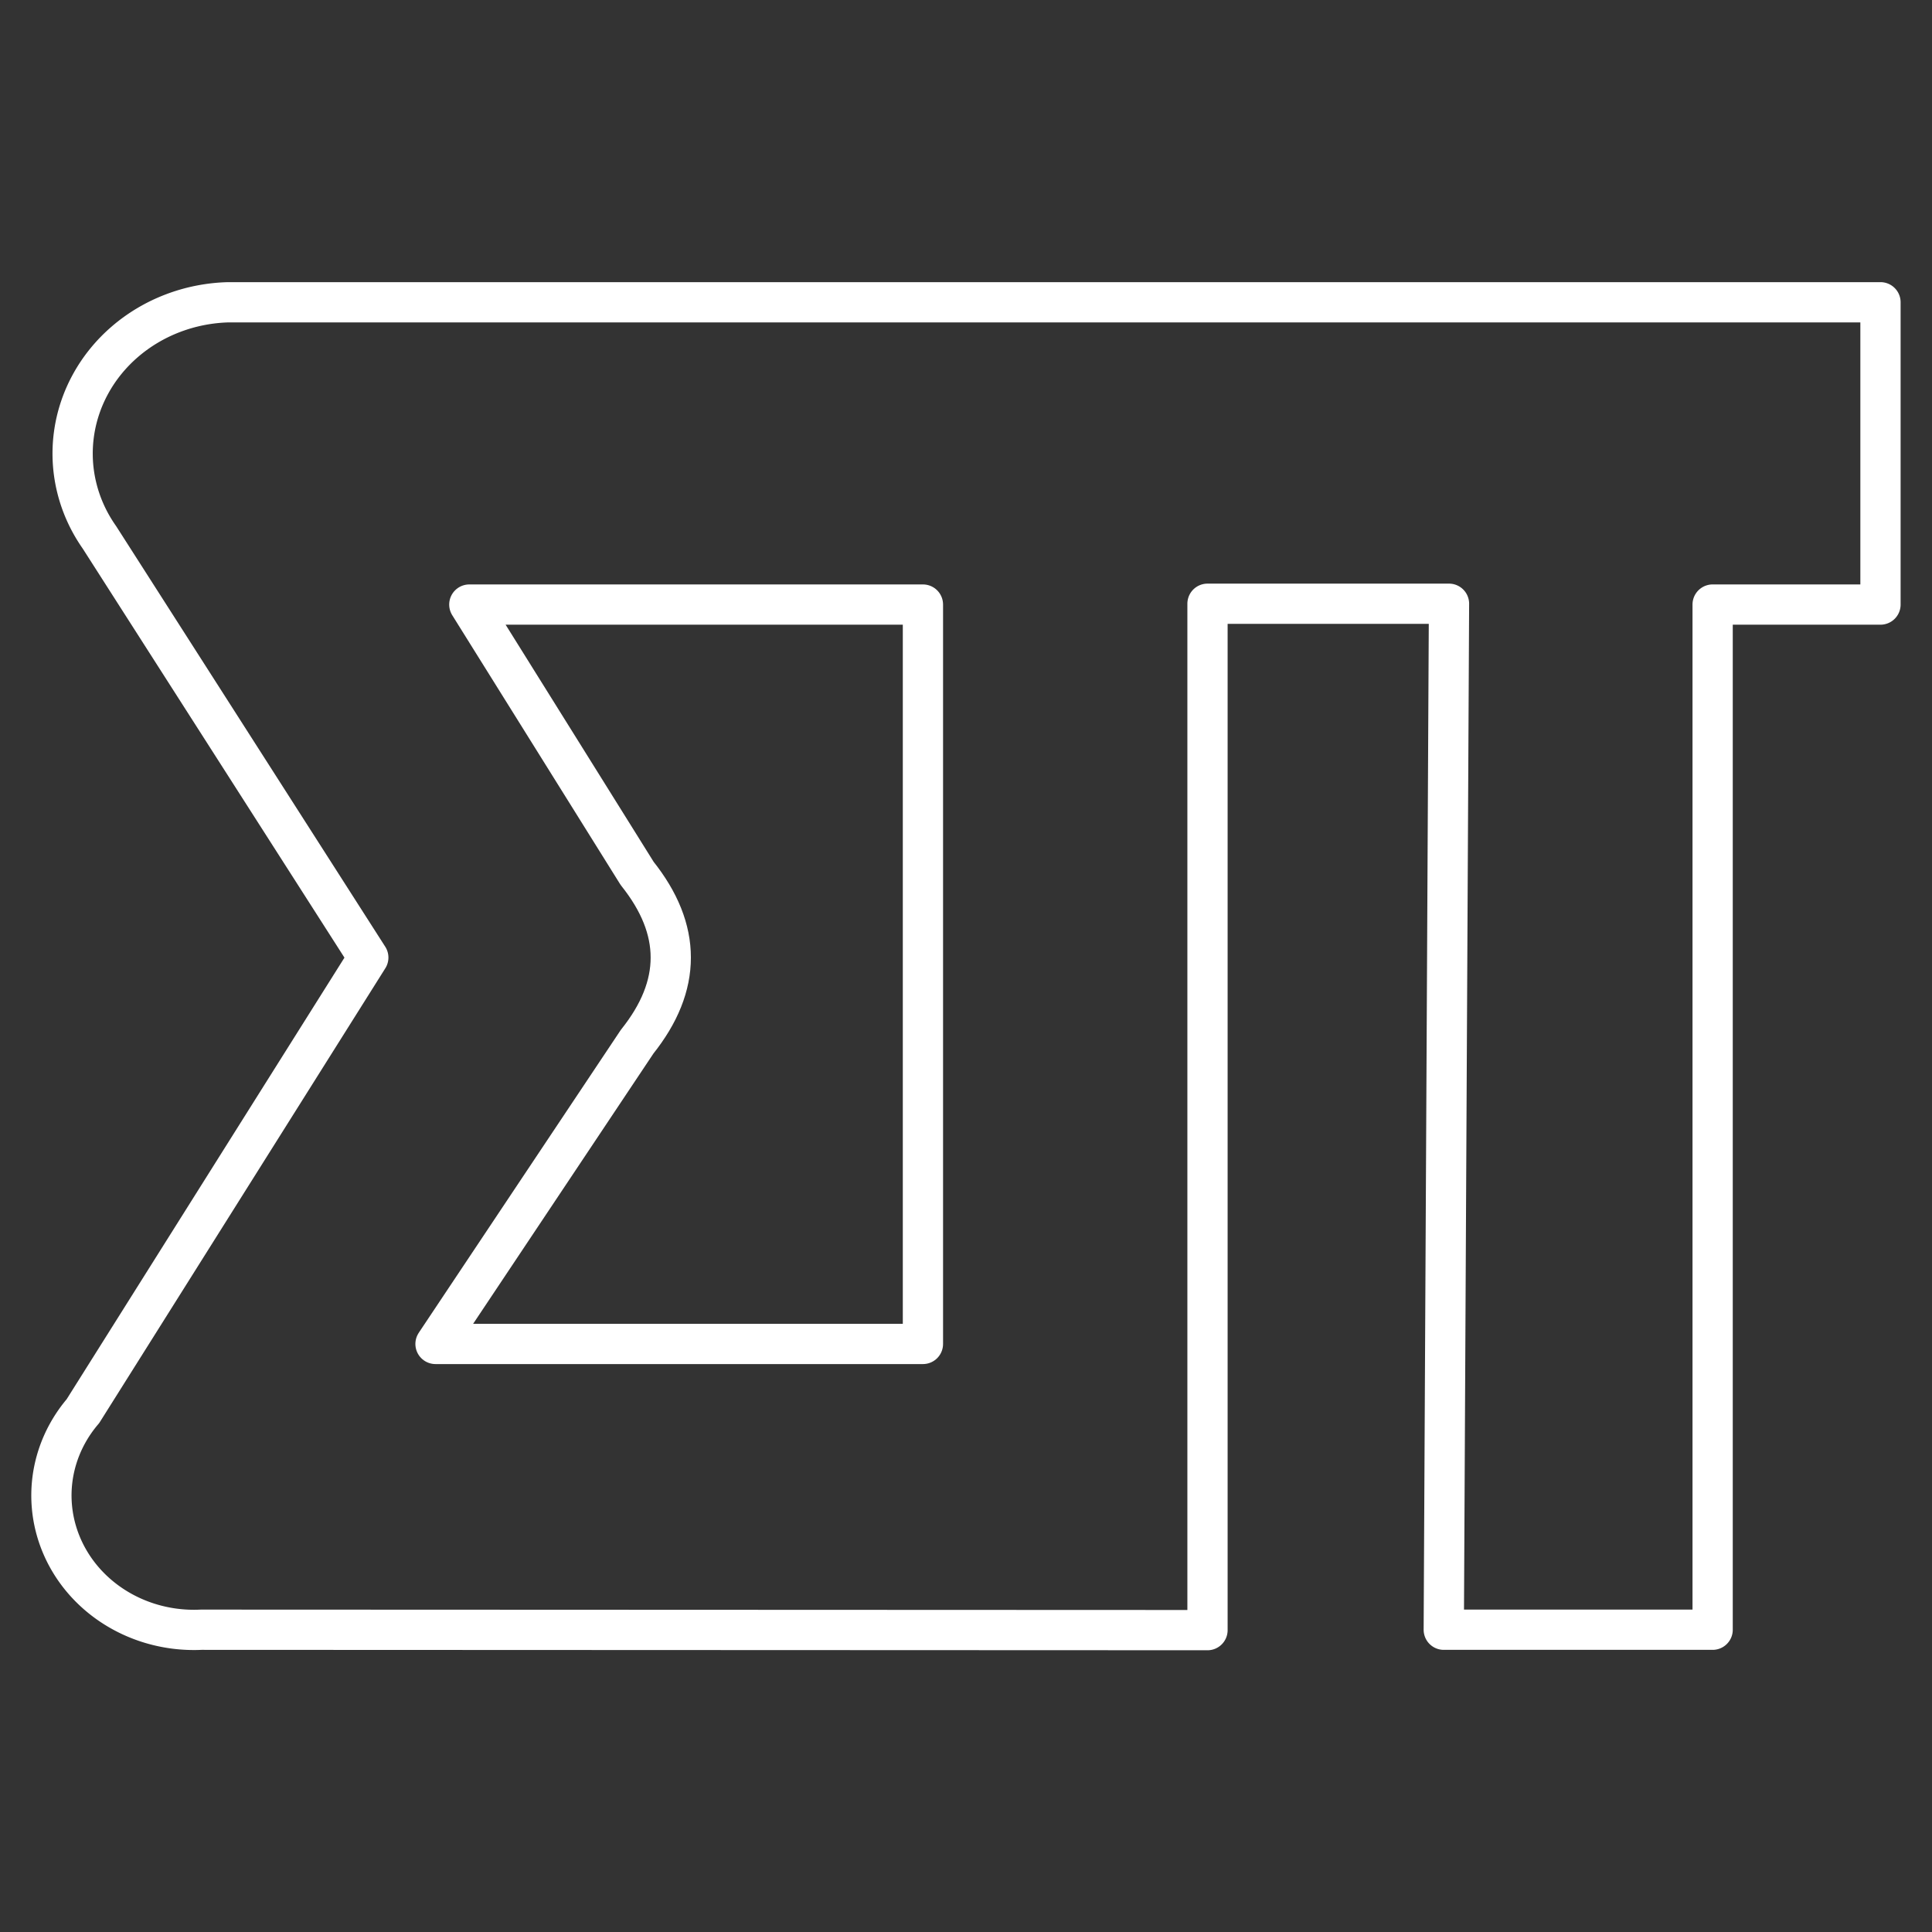 <?xml version="1.0" encoding="UTF-8" standalone="no"?>
<svg
   version="1.1"
   x="0%"
   y="0%"
   width="100%"
   height="100%"
   viewBox="0 0 48.0 48.0"
   enable-background="new 0 0 48.0 48.0"
   xml:space="preserve"
   id="svg6"
   sodipodi:docname="formulia.svg"
   inkscape:version="1.1 (c68e22c387, 2021-05-23)"
   xmlns:inkscape="http://www.inkscape.org/namespaces/inkscape"
   xmlns:sodipodi="http://sodipodi.sourceforge.net/DTD/sodipodi-0.dtd"
   xmlns="http://www.w3.org/2000/svg"
   xmlns:svg="http://www.w3.org/2000/svg"><rect x="0" y="0" width="48.0" height="48.0" fill="#333333" stroke="none"/><defs
   id="defs10" /><sodipodi:namedview
   id="namedview8"
   pagecolor="#505050"
   bordercolor="#eeeeee"
   borderopacity="1"
   inkscape:pageshadow="0"
   inkscape:pageopacity="0"
   inkscape:pagecheckerboard="0"
   showgrid="false"
   inkscape:zoom="10.416667"
   inkscape:cx="24.048"
   inkscape:cy="24"
   inkscape:window-width="1366"
   inkscape:window-height="745"
   inkscape:window-x="-8"
   inkscape:window-y="-8"
   inkscape:window-maximized="1"
   inkscape:current-layer="svg6" />
	<path
   fill="#FFFFFF"
   stroke="#FFFFFF"
   fill-opacity="0.000"
   stroke-opacity="1.000"
   fill-rule="nonzero"
   stroke-width="0.801"
   stroke-linejoin="round"
   stroke-linecap="round"
   d="M46.72,7.51L46.72,15.02L42.55,15.02L42.55,40.49L35.87,40.49L36.00,15.00L30.00,15.00L30.00,40.50L5.00,40.49A3.54 3.34 -0.00 0 1 2.06,35.06L9.15,23.79L2.47,13.35A3.98 3.76 -0.00 0 1 5.67,7.51L46.72,7.51z"
   id="path2"
   style="stroke-width:1;stroke-miterlimit:4;stroke-dasharray:none" />
	<path
   fill="#FFFFFF"
   stroke="#FFFFFF"
   fill-opacity="0.000"
   stroke-opacity="1.000"
   fill-rule="nonzero"
   stroke-width="0.801"
   stroke-linejoin="round"
   stroke-linecap="round"
   d="M15.83,25.88L10.82,33.39L22.93,33.39L22.93,15.02L11.66,15.02L15.83,21.70Q17.50,23.79,15.83,25.88z"
   id="path4"
   style="stroke-width:1;stroke-miterlimit:4;stroke-dasharray:none" />
</svg>
